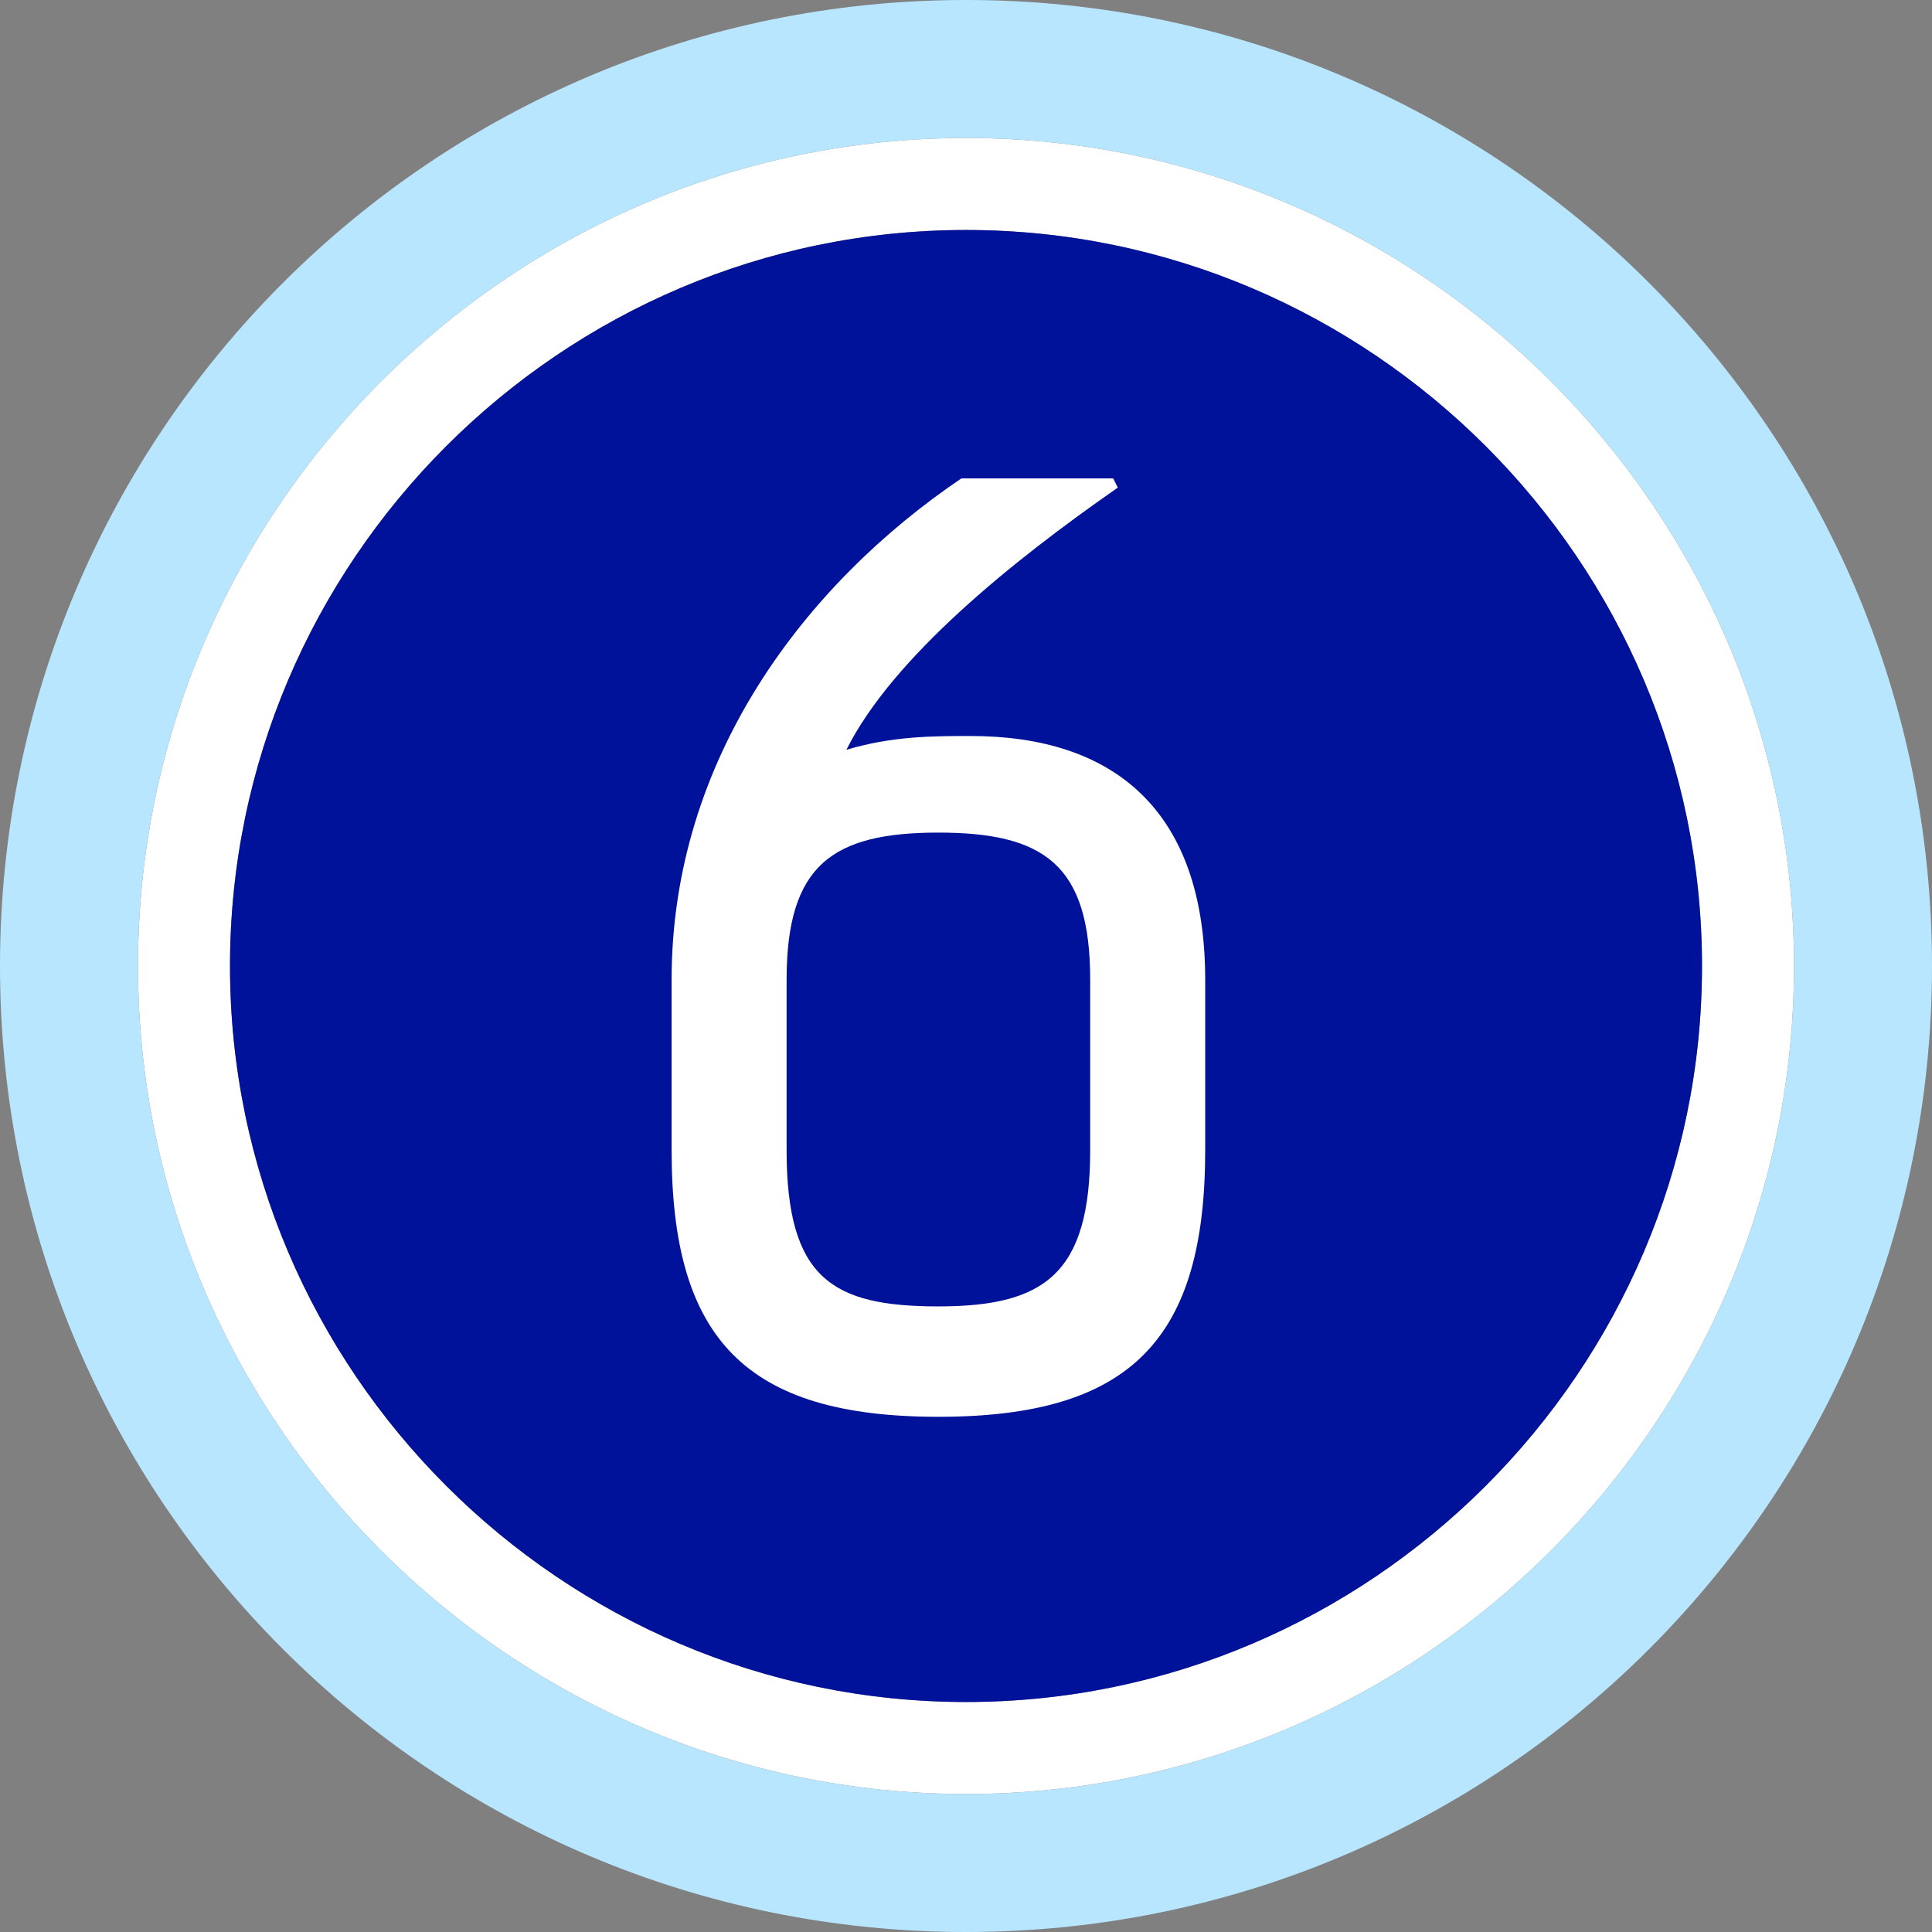 <?xml version="1.0" encoding="utf-8"?>
<!-- Generator: Adobe Illustrator 19.1.0, SVG Export Plug-In . SVG Version: 6.00 Build 0)  -->
<svg version="1.1" id="Слой_1" xmlns="http://www.w3.org/2000/svg" xmlns:xlink="http://www.w3.org/1999/xlink" x="0px" y="0px"
	 viewBox="0 0 42 42" style="enable-background:new 0 0 42 42;" xml:space="preserve">
<rect x="0" y="0" width="42" height="42" fill="#808080" stroke="none"/>
<style type="text/css">
	.st0{fill:#FFFFFF;}
	.st1{fill:none;stroke:#F2F2F2;stroke-miterlimit:10;}
	.st2{opacity:0.44;}
	.st3{fill:none;stroke:#4E53A0;stroke-width:2;stroke-miterlimit:10;}
	.st4{fill:none;stroke:#636363;stroke-width:2;stroke-miterlimit:10;}
	.st5{fill:#FFFFFF;stroke:#4E53A0;stroke-width:2;stroke-miterlimit:10;}
	.st6{fill:none;stroke:#AAD5E8;stroke-width:2;stroke-miterlimit:10;}
	.st7{fill:none;stroke:#BBBEBF;stroke-width:2;stroke-miterlimit:10;}
	.st8{fill:#576166;}
	.st9{fill:#D8D8D8;}
	.st10{fill:#FFFFFF;stroke:#00129A;stroke-width:2;stroke-miterlimit:10;}
	.st11{fill:#00129A;}
	.st12{fill:#B8E6FF;}
	.st13{fill:none;}
	.st14{fill:#BBBEBF;}
	.st15{fill:none;stroke:#B8E6FF;stroke-width:2;stroke-miterlimit:10;}
	.st16{fill:none;stroke:#00129A;stroke-width:2;stroke-miterlimit:10;}
</style>
<g>
	<g>
		<g>
			<path class="st0" d="M21,3C11.1,3,3,11.1,3,21s8.1,18,18,18s18-8.1,18-18S30.9,3,21,3z M21,37c-8.8,0-16-7.2-16-16S12.2,5,21,5
				s16,7.2,16,16S29.8,37,21,37z"/>
		</g>
		<g>
			<path class="st11" d="M21,5C12.2,5,5,12.2,5,21s7.2,16,16,16s16-7.2,16-16S29.8,5,21,5z"/>
		</g>
		<g>
			<path class="st12" d="M21,0C9.4,0,0,9.4,0,21s9.4,21,21,21s21-9.4,21-21S32.6,0,21,0z M21,39c-9.9,0-18-8.1-18-18S11.1,3,21,3
				s18,8.1,18,18S30.9,39,21,39z"/>
		</g>
	</g>
	<g>
		<path class="st0" d="M24.3,10.6c-2.3,1.6-4.9,3.7-5.9,5.7c1-0.3,1.9-0.3,2.7-0.3c3.1,0,5.1,1.6,5.1,5.3V25c0,4.1-1.6,5.8-5.8,5.8
			s-5.8-1.7-5.8-5.8v-3.7c0-4.8,2.9-8.6,6.3-10.9h3.3L24.3,10.6z M23.7,25v-3.7c0-2.5-1-3.2-3.3-3.2s-3.3,0.7-3.3,3.2V25
			c0,2.8,1,3.4,3.3,3.4S23.7,27.7,23.7,25z"/>
	</g>
</g>
</svg>
